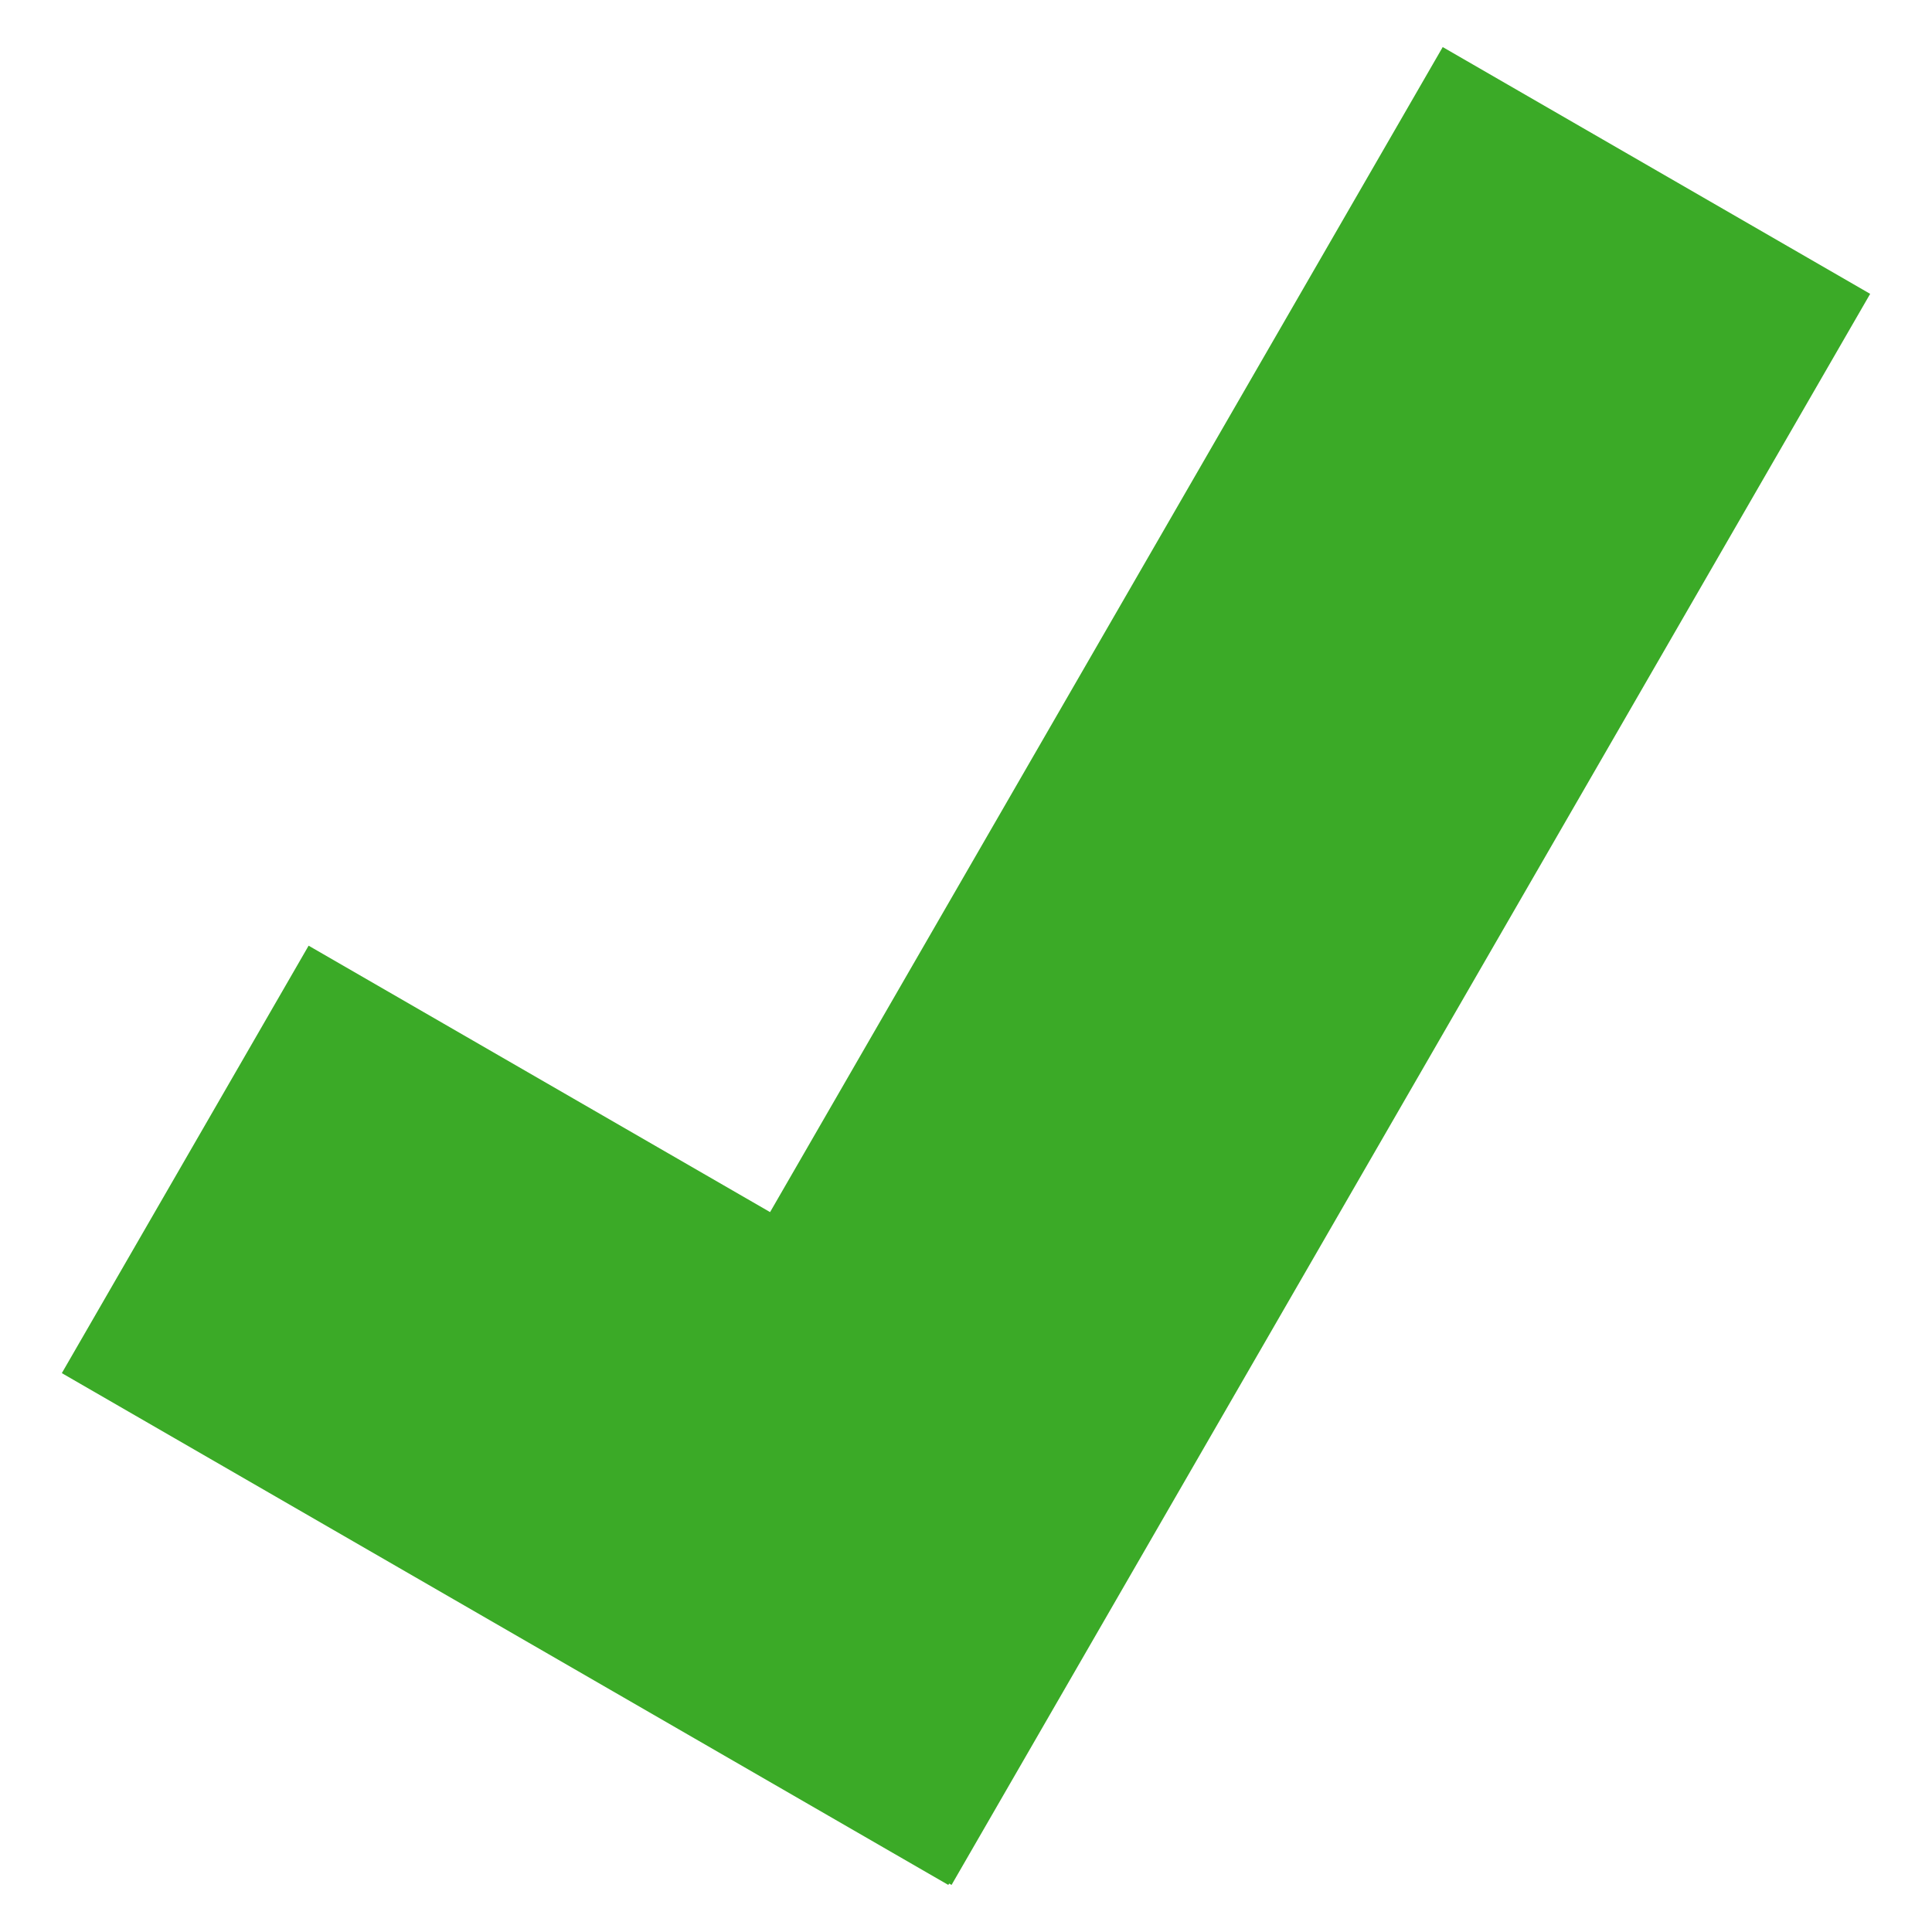 <?xml version="1.0" encoding="UTF-8"?>
<!DOCTYPE svg PUBLIC "-//W3C//DTD SVG 1.1//EN" "http://www.w3.org/Graphics/SVG/1.1/DTD/svg11.dtd">
<svg version="1.1" xmlns="http://www.w3.org/2000/svg" xmlns:xlink="http://www.w3.org/1999/xlink" x="0" y="0" width="1200" height="1200" viewBox="0, 0, 300, 300">
  <g id="Layer_1">
    <path d="M81.383,254.371 L224.025,7.308 L290.399,45.629 L147.756,292.692 L81.383,254.371 z" fill="#3BAA27"/>
    <path d="M147.253,292.692 L9.601,213.219 L47.922,146.846 L185.573,226.318 L147.253,292.692 z" fill="#3BAA27"/>
  </g>
</svg>
